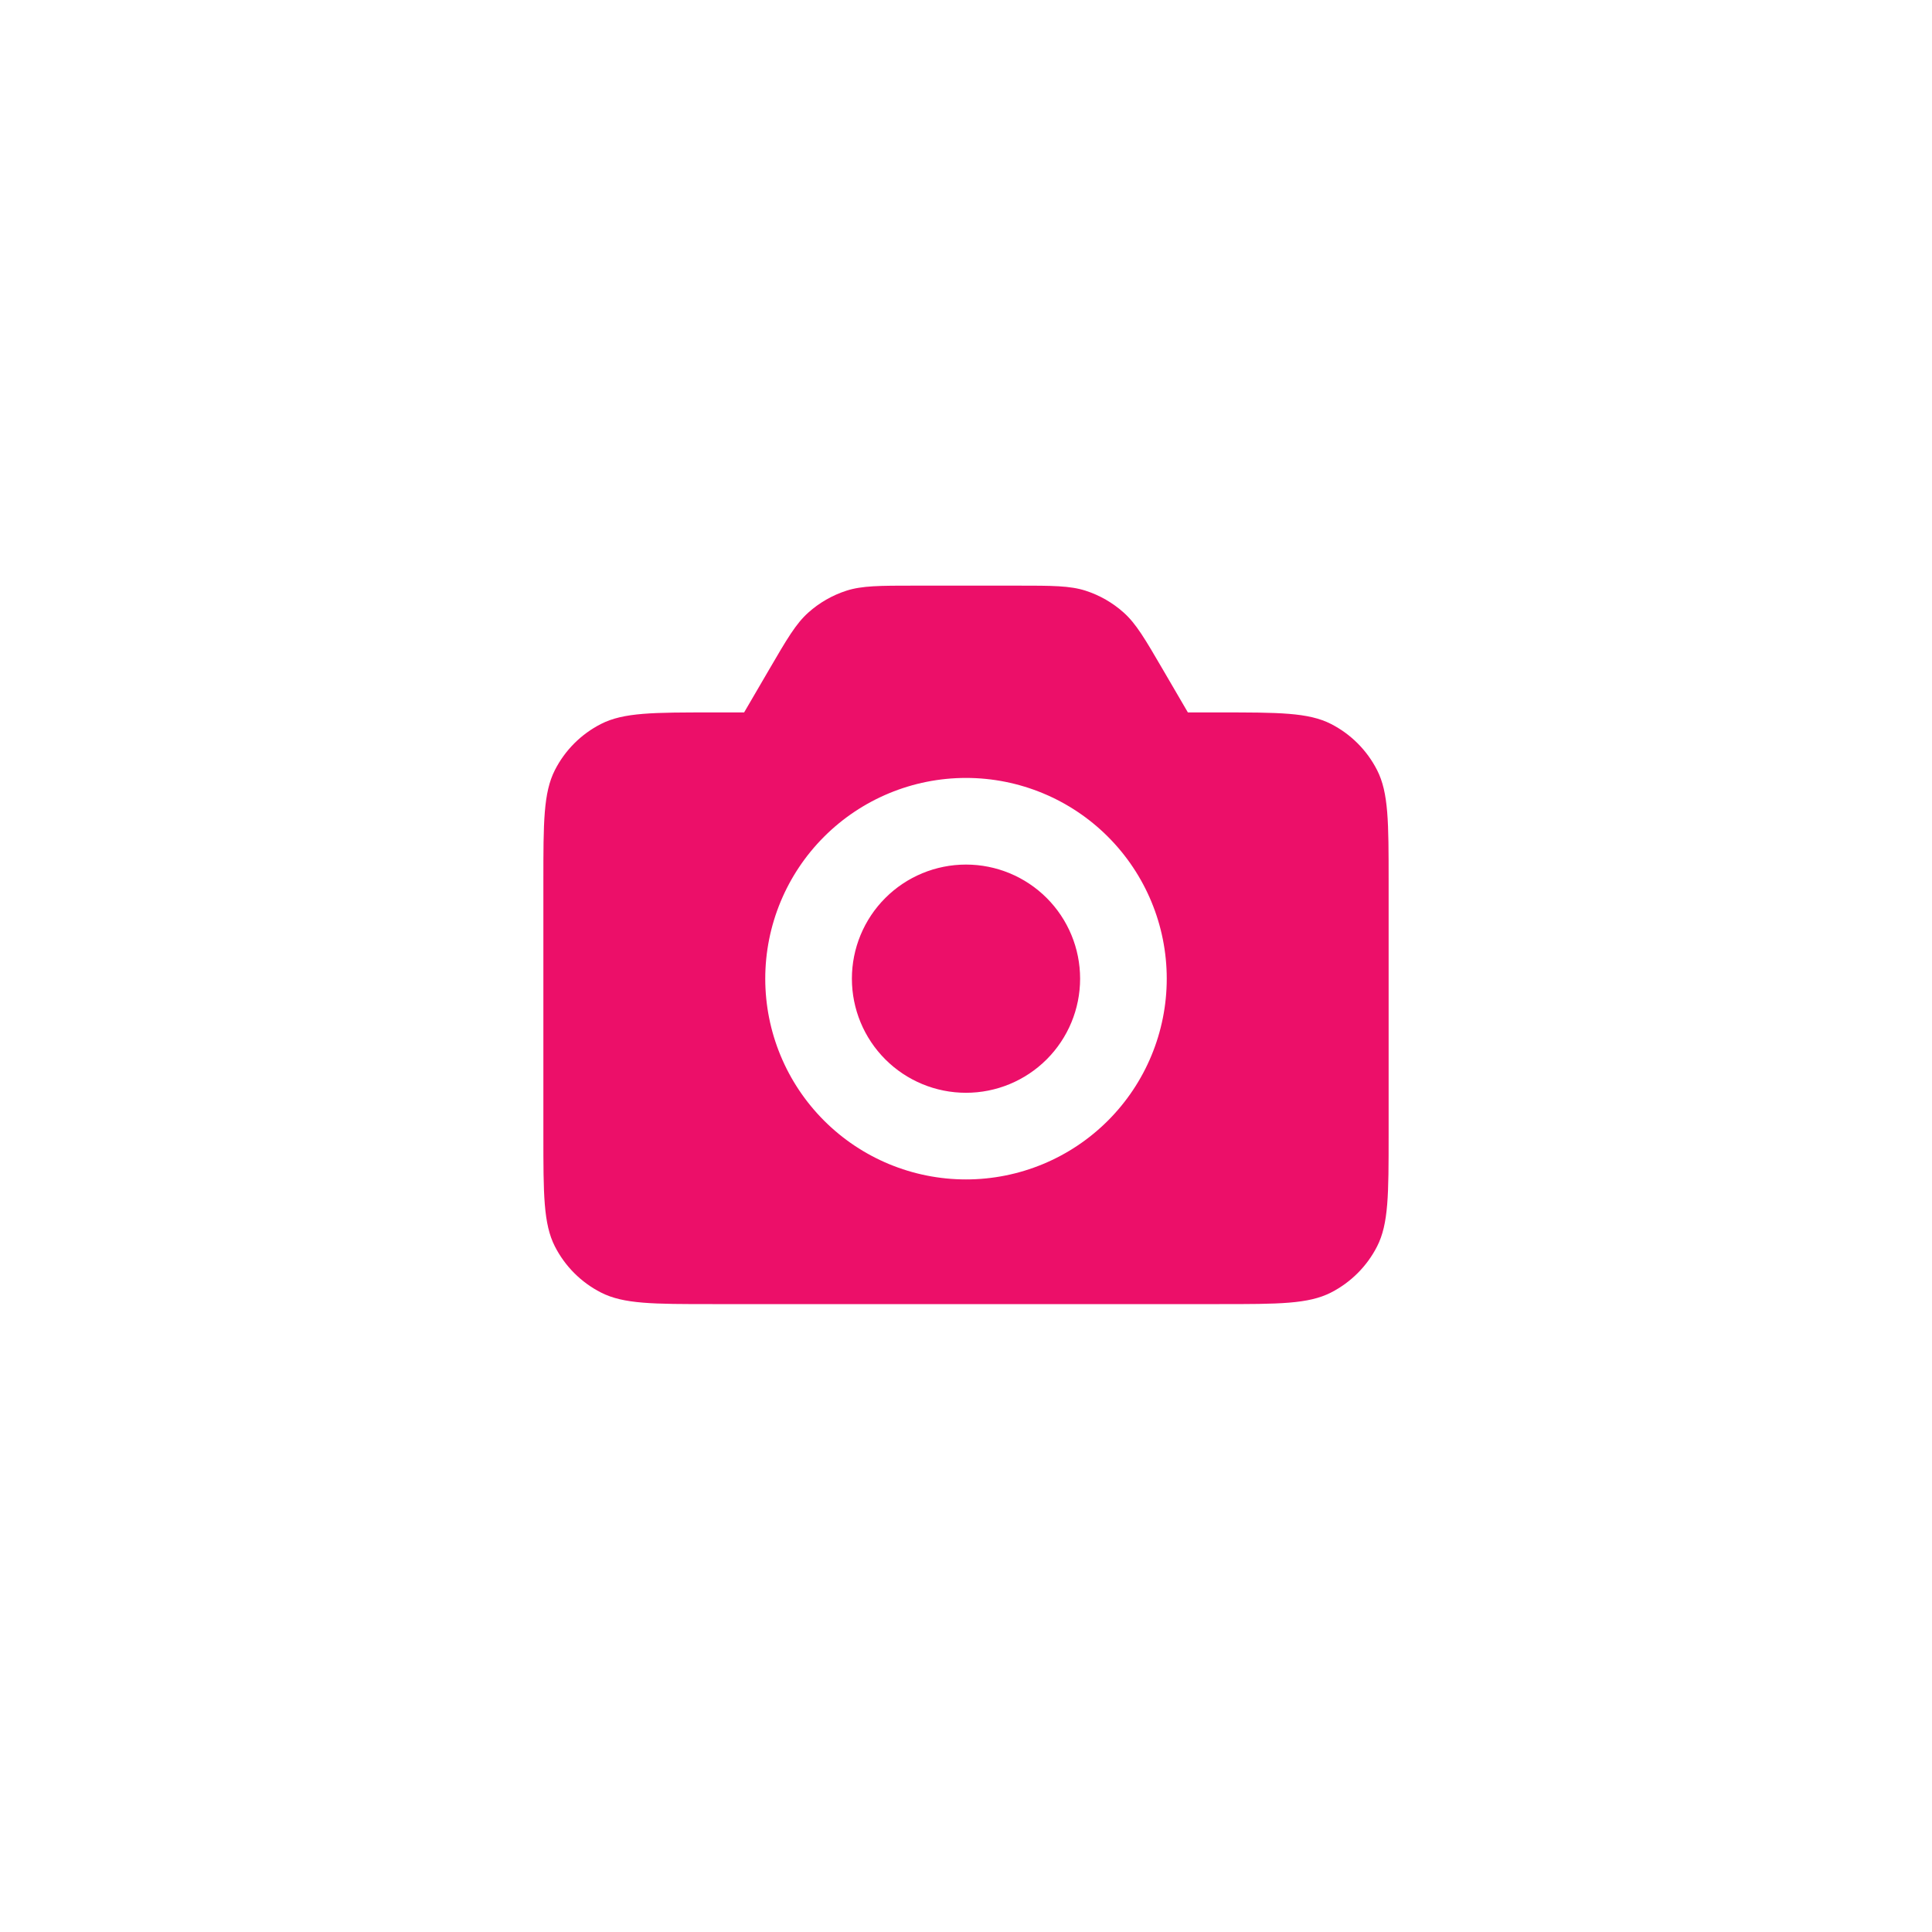 <svg xmlns="http://www.w3.org/2000/svg" width="64" height="64" viewBox="0 0 64 64" fill="none">
  <g filter="url(#filter0_d_246_2163)">
    <path d="M32 60C47.464 60 60 47.464 60 32C60 16.536 47.464 4 32 4C16.536 4 4 16.536 4 32C4 47.464 16.536 60 32 60Z" fill="white"/>
  </g>
  <path fill-rule="evenodd" clip-rule="evenodd" d="M25.479 22.179C26.07 21.165 26.365 20.66 26.777 20.292C27.141 19.966 27.569 19.72 28.034 19.569C28.559 19.4 29.144 19.4 30.316 19.4H33.683C34.856 19.4 35.441 19.4 35.966 19.569C36.431 19.72 36.859 19.966 37.223 20.292C37.635 20.66 37.93 21.165 38.521 22.179L39.35 23.6H40.4C42.36 23.6 43.34 23.6 44.089 23.981C44.747 24.317 45.282 24.852 45.618 25.511C46 26.26 46 27.24 46 29.2V37.6C46 39.56 46 40.54 45.618 41.289C45.282 41.947 44.747 42.482 44.089 42.818C43.34 43.2 42.36 43.2 40.4 43.2H23.6C21.64 43.2 20.66 43.2 19.911 42.818C19.252 42.483 18.717 41.947 18.381 41.289C18 40.54 18 39.56 18 37.6V29.2C18 27.24 18 26.26 18.381 25.511C18.716 24.852 19.252 24.316 19.911 23.981C20.66 23.6 21.64 23.6 23.6 23.6H24.65L25.479 22.179ZM32 39.07C33.764 39.07 35.455 38.369 36.702 37.122C37.949 35.875 38.65 34.184 38.65 32.42C38.65 30.656 37.949 28.965 36.702 27.718C35.455 26.471 33.764 25.77 32 25.77C30.236 25.77 28.545 26.471 27.298 27.718C26.051 28.965 25.35 30.656 25.35 32.42C25.35 34.184 26.051 35.875 27.298 37.122C28.545 38.369 30.236 39.07 32 39.07ZM35.78 32.42C35.78 33.422 35.382 34.384 34.673 35.093C33.964 35.802 33.002 36.2 32 36.2C30.997 36.2 30.036 35.802 29.327 35.093C28.618 34.384 28.22 33.422 28.22 32.42C28.22 31.417 28.618 30.456 29.327 29.747C30.036 29.038 30.997 28.64 32 28.64C33.002 28.64 33.964 29.038 34.673 29.747C35.382 30.456 35.78 31.417 35.78 32.42Z" fill="#EC0F69"/>
  <defs>
    <filter id="filter0_d_246_2163" x="0" y="0" width="64" height="64" filterUnits="userSpaceOnUse" color-interpolation-filters="sRGB">
      <feFlood flood-opacity="0" result="BackgroundImageFix"/>
      <feColorMatrix in="SourceAlpha" type="matrix" values="0 0 0 0 0 0 0 0 0 0 0 0 0 0 0 0 0 0 127 0" result="hardAlpha"/>
      <feOffset/>
      <feGaussianBlur stdDeviation="2"/>
      <feComposite in2="hardAlpha" operator="out"/>
      <feColorMatrix type="matrix" values="0 0 0 0 0 0 0 0 0 0 0 0 0 0 0 0 0 0 0.5 0"/>
      <feBlend mode="normal" in2="BackgroundImageFix" result="effect1_dropShadow_246_2163"/>
      <feBlend mode="normal" in="SourceGraphic" in2="effect1_dropShadow_246_2163" result="shape"/>
    </filter>
  </defs>
</svg>